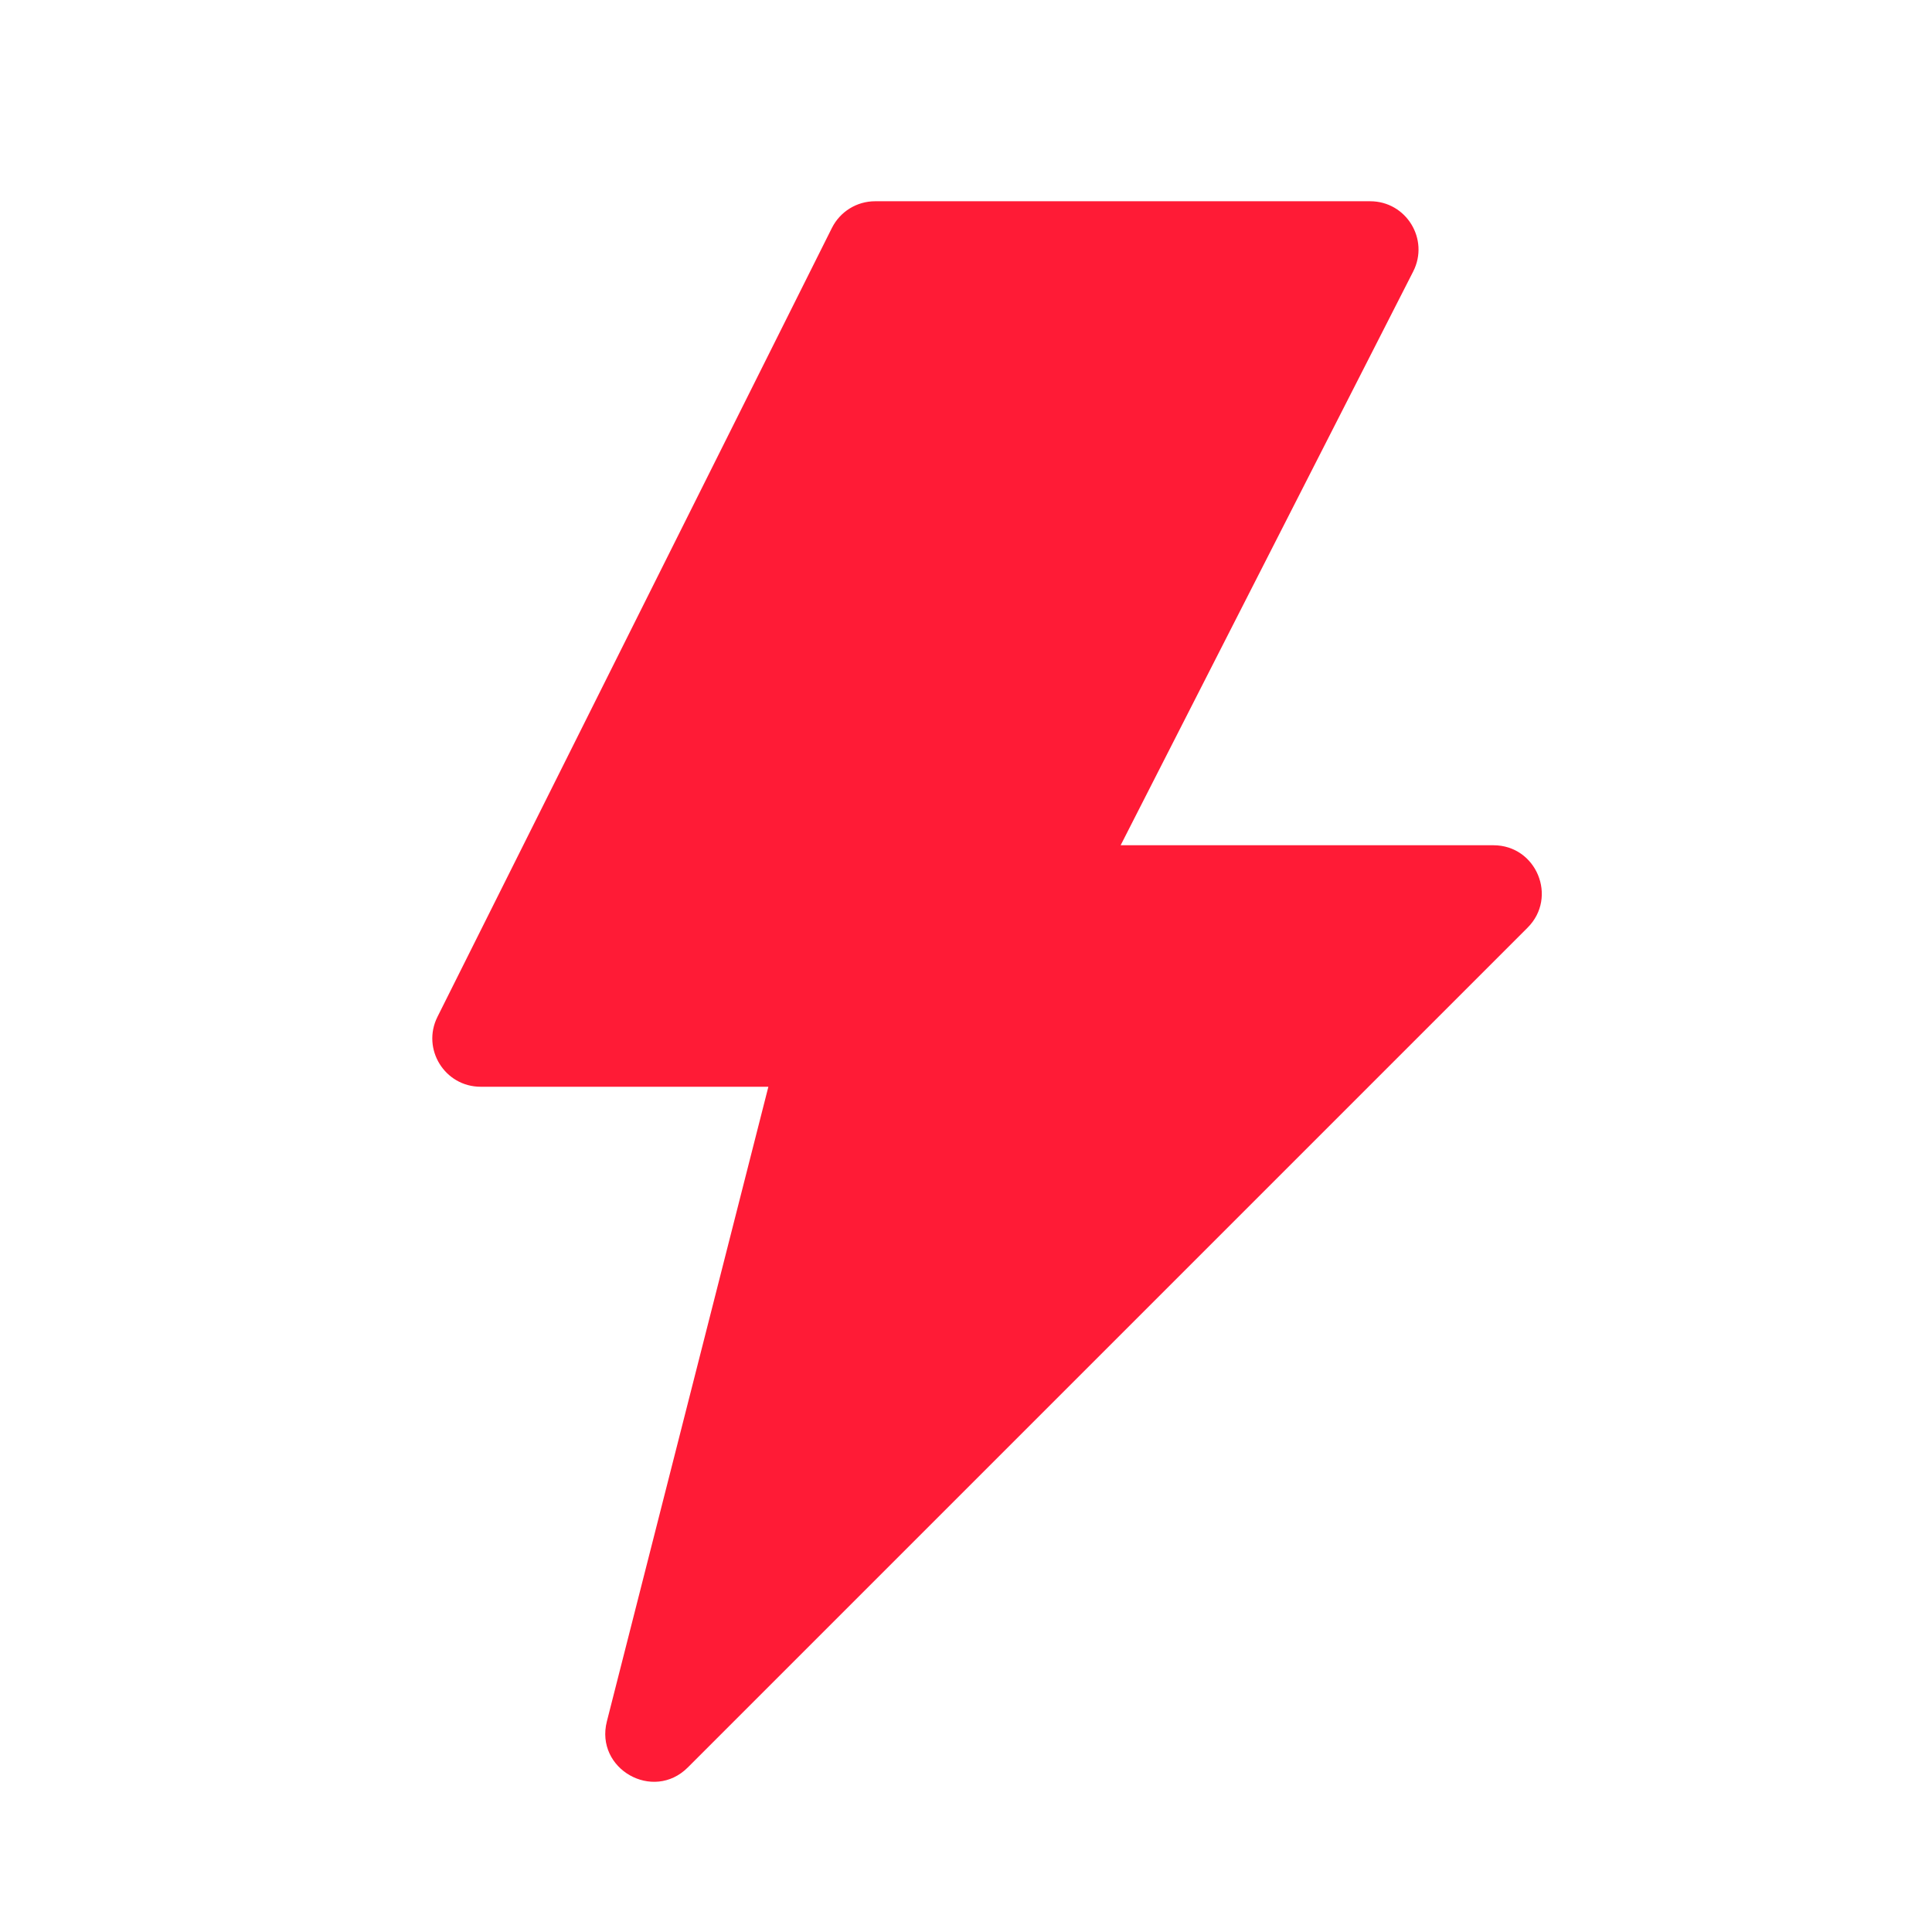 <svg width="24" height="24" viewBox="0 0 24 24" fill="none" xmlns="http://www.w3.org/2000/svg">
<path d="M9.545 13.5H5.971C5.525 13.5 5.235 13.031 5.434 12.632L10.334 2.832C10.436 2.628 10.644 2.5 10.871 2.5H17.021C17.469 2.5 17.759 2.973 17.555 3.373L13.921 10.5H18.552C19.086 10.5 19.354 11.146 18.976 11.524L8.544 21.956C8.113 22.387 7.388 21.974 7.539 21.383L9.545 13.5Z" fill="#FF1B36"/>
</svg>
